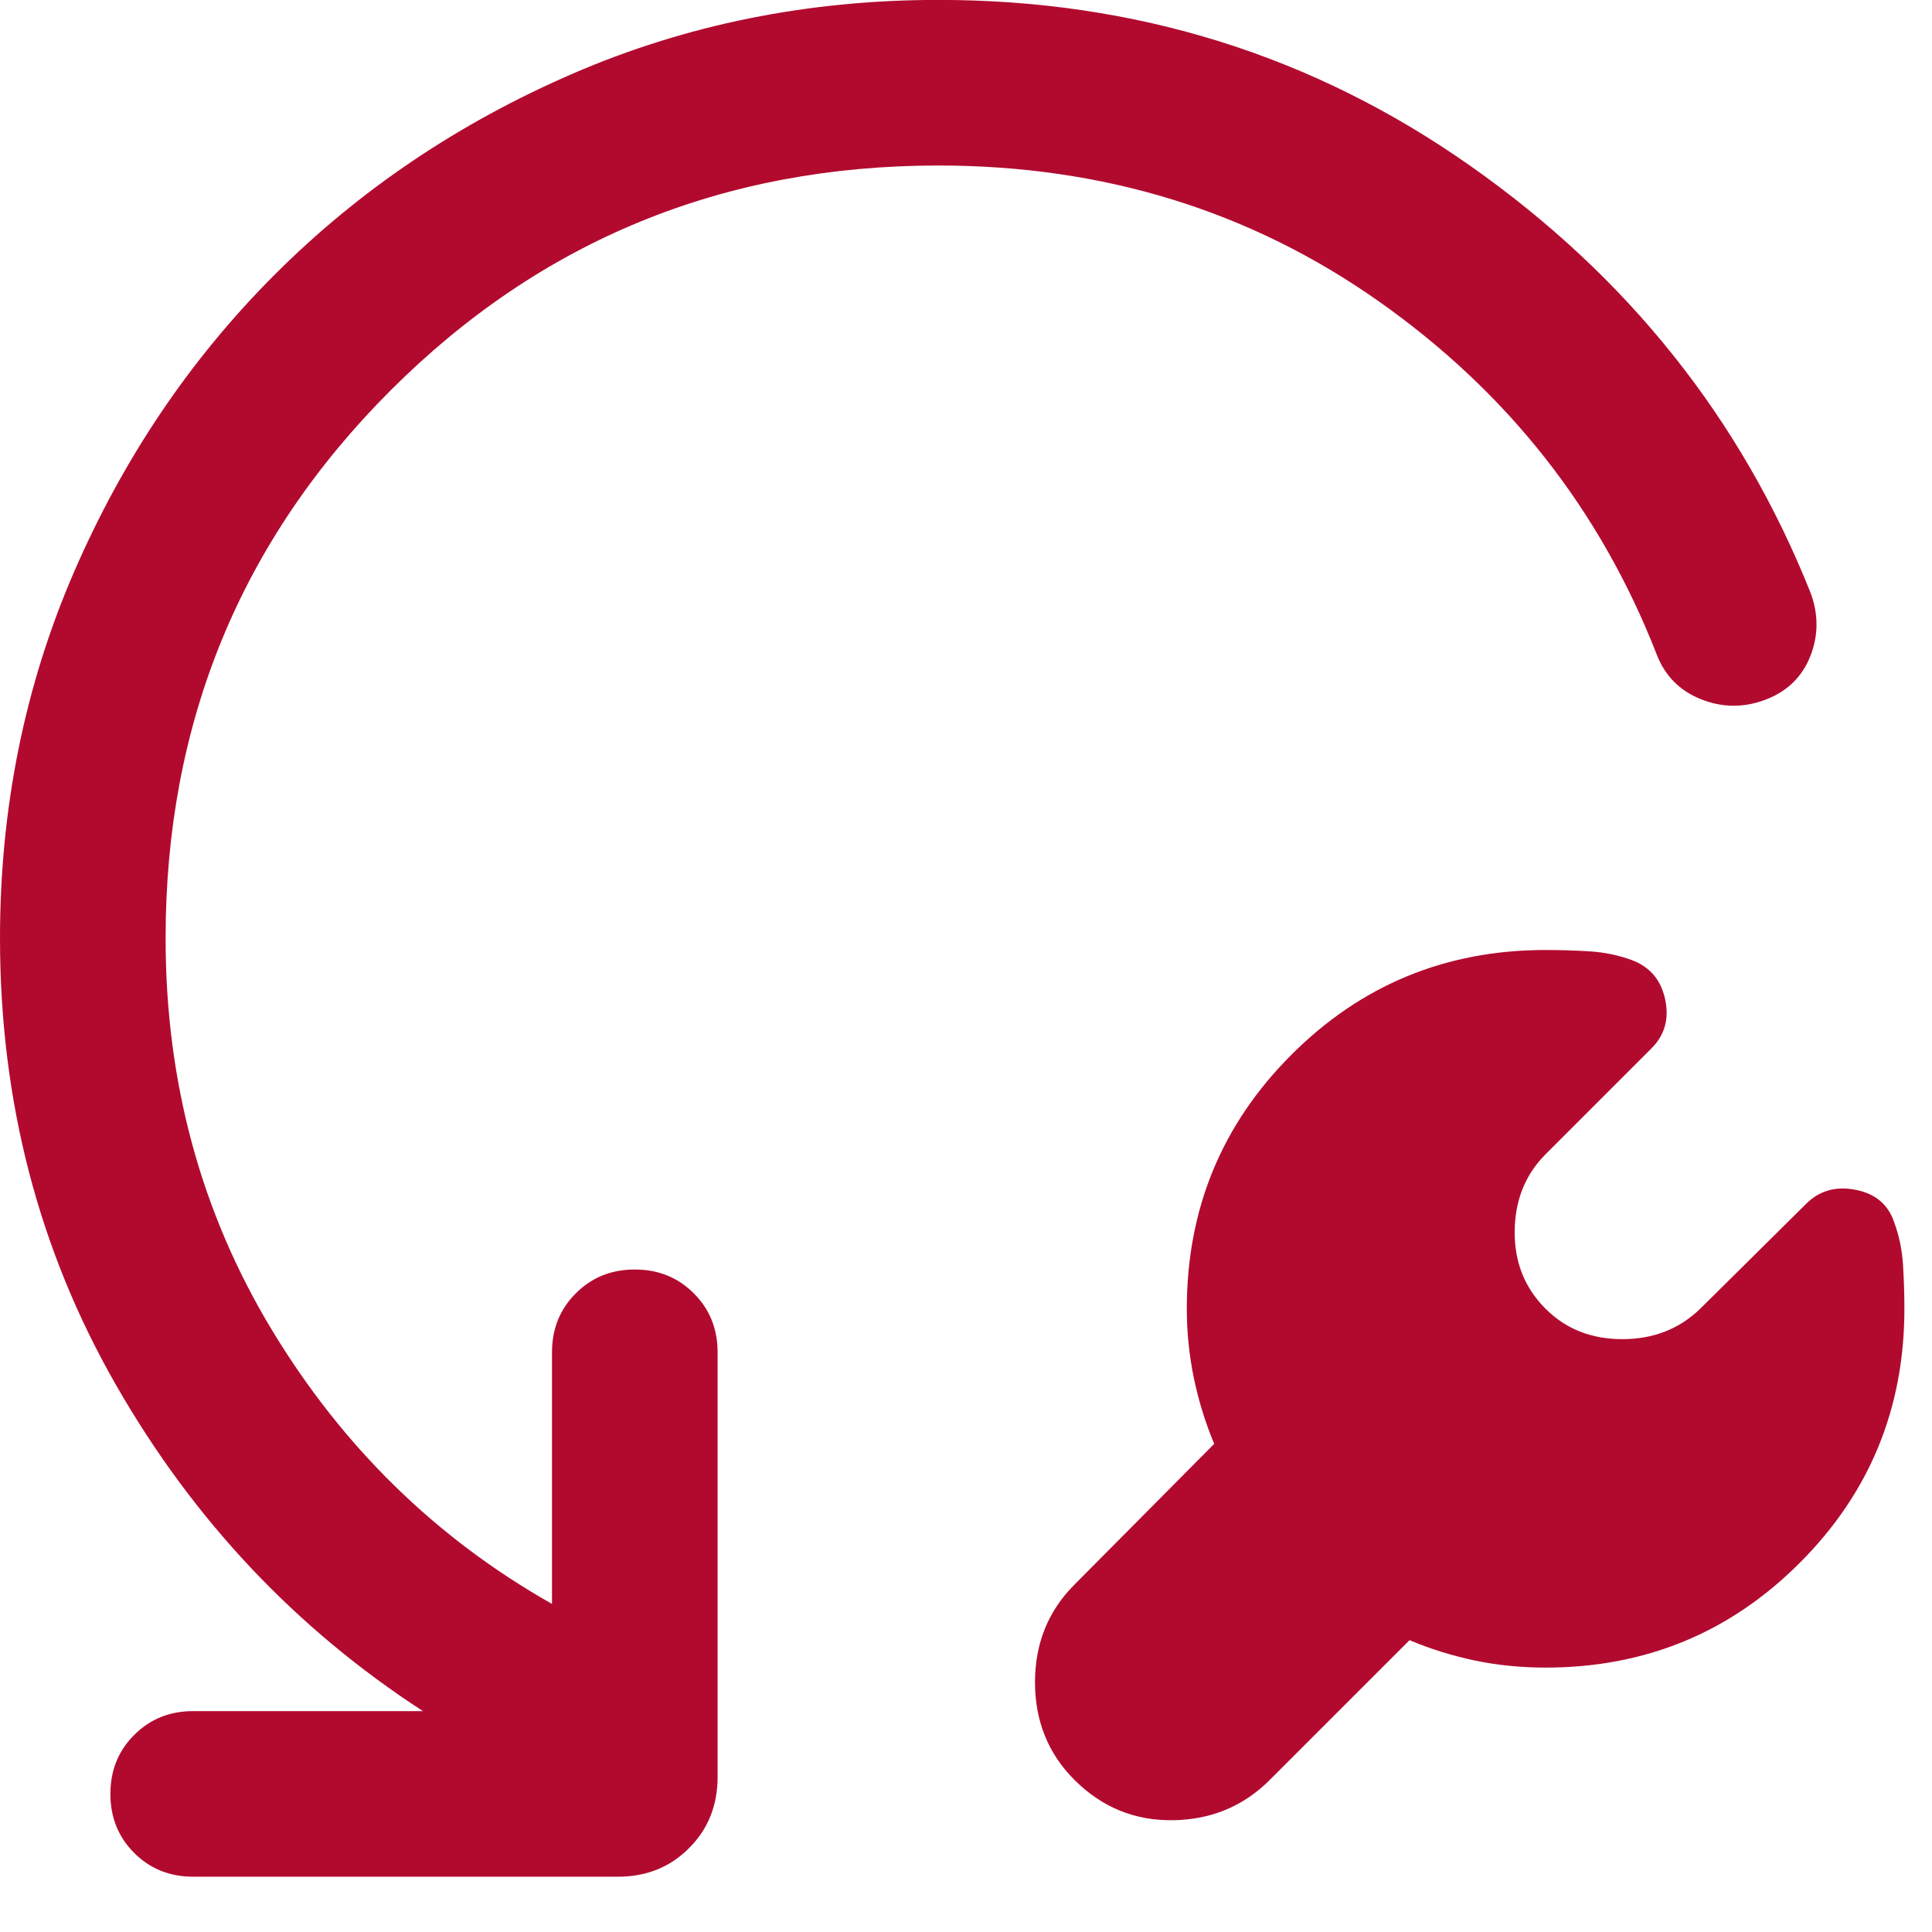 <svg width="21" height="21" viewBox="0 0 21 21" fill="none" xmlns="http://www.w3.org/2000/svg">
<path d="M15.321 17.828L13.802 19.347C13.516 19.633 13.165 19.779 12.75 19.785C12.335 19.791 11.978 19.645 11.679 19.347C11.393 19.061 11.25 18.707 11.25 18.285C11.25 17.864 11.393 17.51 11.679 17.224L13.198 15.694C13.102 15.466 13.029 15.228 12.977 14.981C12.926 14.733 12.9 14.482 12.9 14.226C12.9 13.143 13.279 12.222 14.038 11.464C14.796 10.705 15.717 10.326 16.8 10.326C16.965 10.326 17.125 10.331 17.282 10.341C17.439 10.351 17.59 10.382 17.735 10.435C17.931 10.507 18.053 10.649 18.099 10.86C18.145 11.072 18.096 11.25 17.951 11.395L16.8 12.546C16.58 12.766 16.468 13.044 16.464 13.38C16.46 13.717 16.572 13.998 16.8 14.226C17.02 14.446 17.298 14.556 17.634 14.556C17.971 14.556 18.252 14.446 18.48 14.226L19.631 13.086C19.776 12.941 19.956 12.89 20.171 12.933C20.387 12.975 20.527 13.095 20.591 13.292C20.644 13.436 20.675 13.589 20.685 13.75C20.695 13.91 20.7 14.069 20.7 14.226C20.7 15.309 20.321 16.23 19.562 16.988C18.804 17.747 17.883 18.126 16.8 18.126C16.532 18.126 16.276 18.1 16.03 18.049C15.785 17.997 15.549 17.924 15.321 17.828ZM10.2 1.799C7.86 1.799 5.875 2.614 4.245 4.244C2.615 5.874 1.8 7.859 1.8 10.199C1.8 11.762 2.185 13.18 2.954 14.454C3.723 15.726 4.738 16.72 6 17.434V14.699C6 14.444 6.086 14.23 6.259 14.058C6.431 13.885 6.645 13.799 6.9 13.799C7.155 13.799 7.369 13.885 7.541 14.058C7.714 14.23 7.8 14.444 7.8 14.699V19.314C7.8 19.624 7.697 19.882 7.489 20.089C7.283 20.296 7.025 20.399 6.715 20.399H2.1C1.845 20.399 1.631 20.313 1.459 20.141C1.286 19.968 1.2 19.755 1.2 19.499C1.2 19.244 1.286 19.03 1.459 18.858C1.631 18.685 1.845 18.599 2.1 18.599H4.597C3.211 17.699 2.098 16.517 1.259 15.051C0.42 13.586 0 11.968 0 10.199C0 8.784 0.268 7.458 0.803 6.221C1.339 4.984 2.066 3.905 2.986 2.985C3.906 2.065 4.985 1.338 6.222 0.802C7.458 0.267 8.785 -0.001 10.2 -0.001C12.345 -0.001 14.272 0.6 15.982 1.803C17.692 3.005 18.924 4.55 19.678 6.438C19.767 6.673 19.767 6.904 19.678 7.131C19.588 7.358 19.426 7.516 19.191 7.605C18.955 7.695 18.721 7.693 18.488 7.6C18.255 7.507 18.094 7.342 18.005 7.107C17.392 5.539 16.387 4.263 14.989 3.277C13.592 2.292 11.995 1.799 10.2 1.799Z" fill="#B20A2F"/>
</svg>
